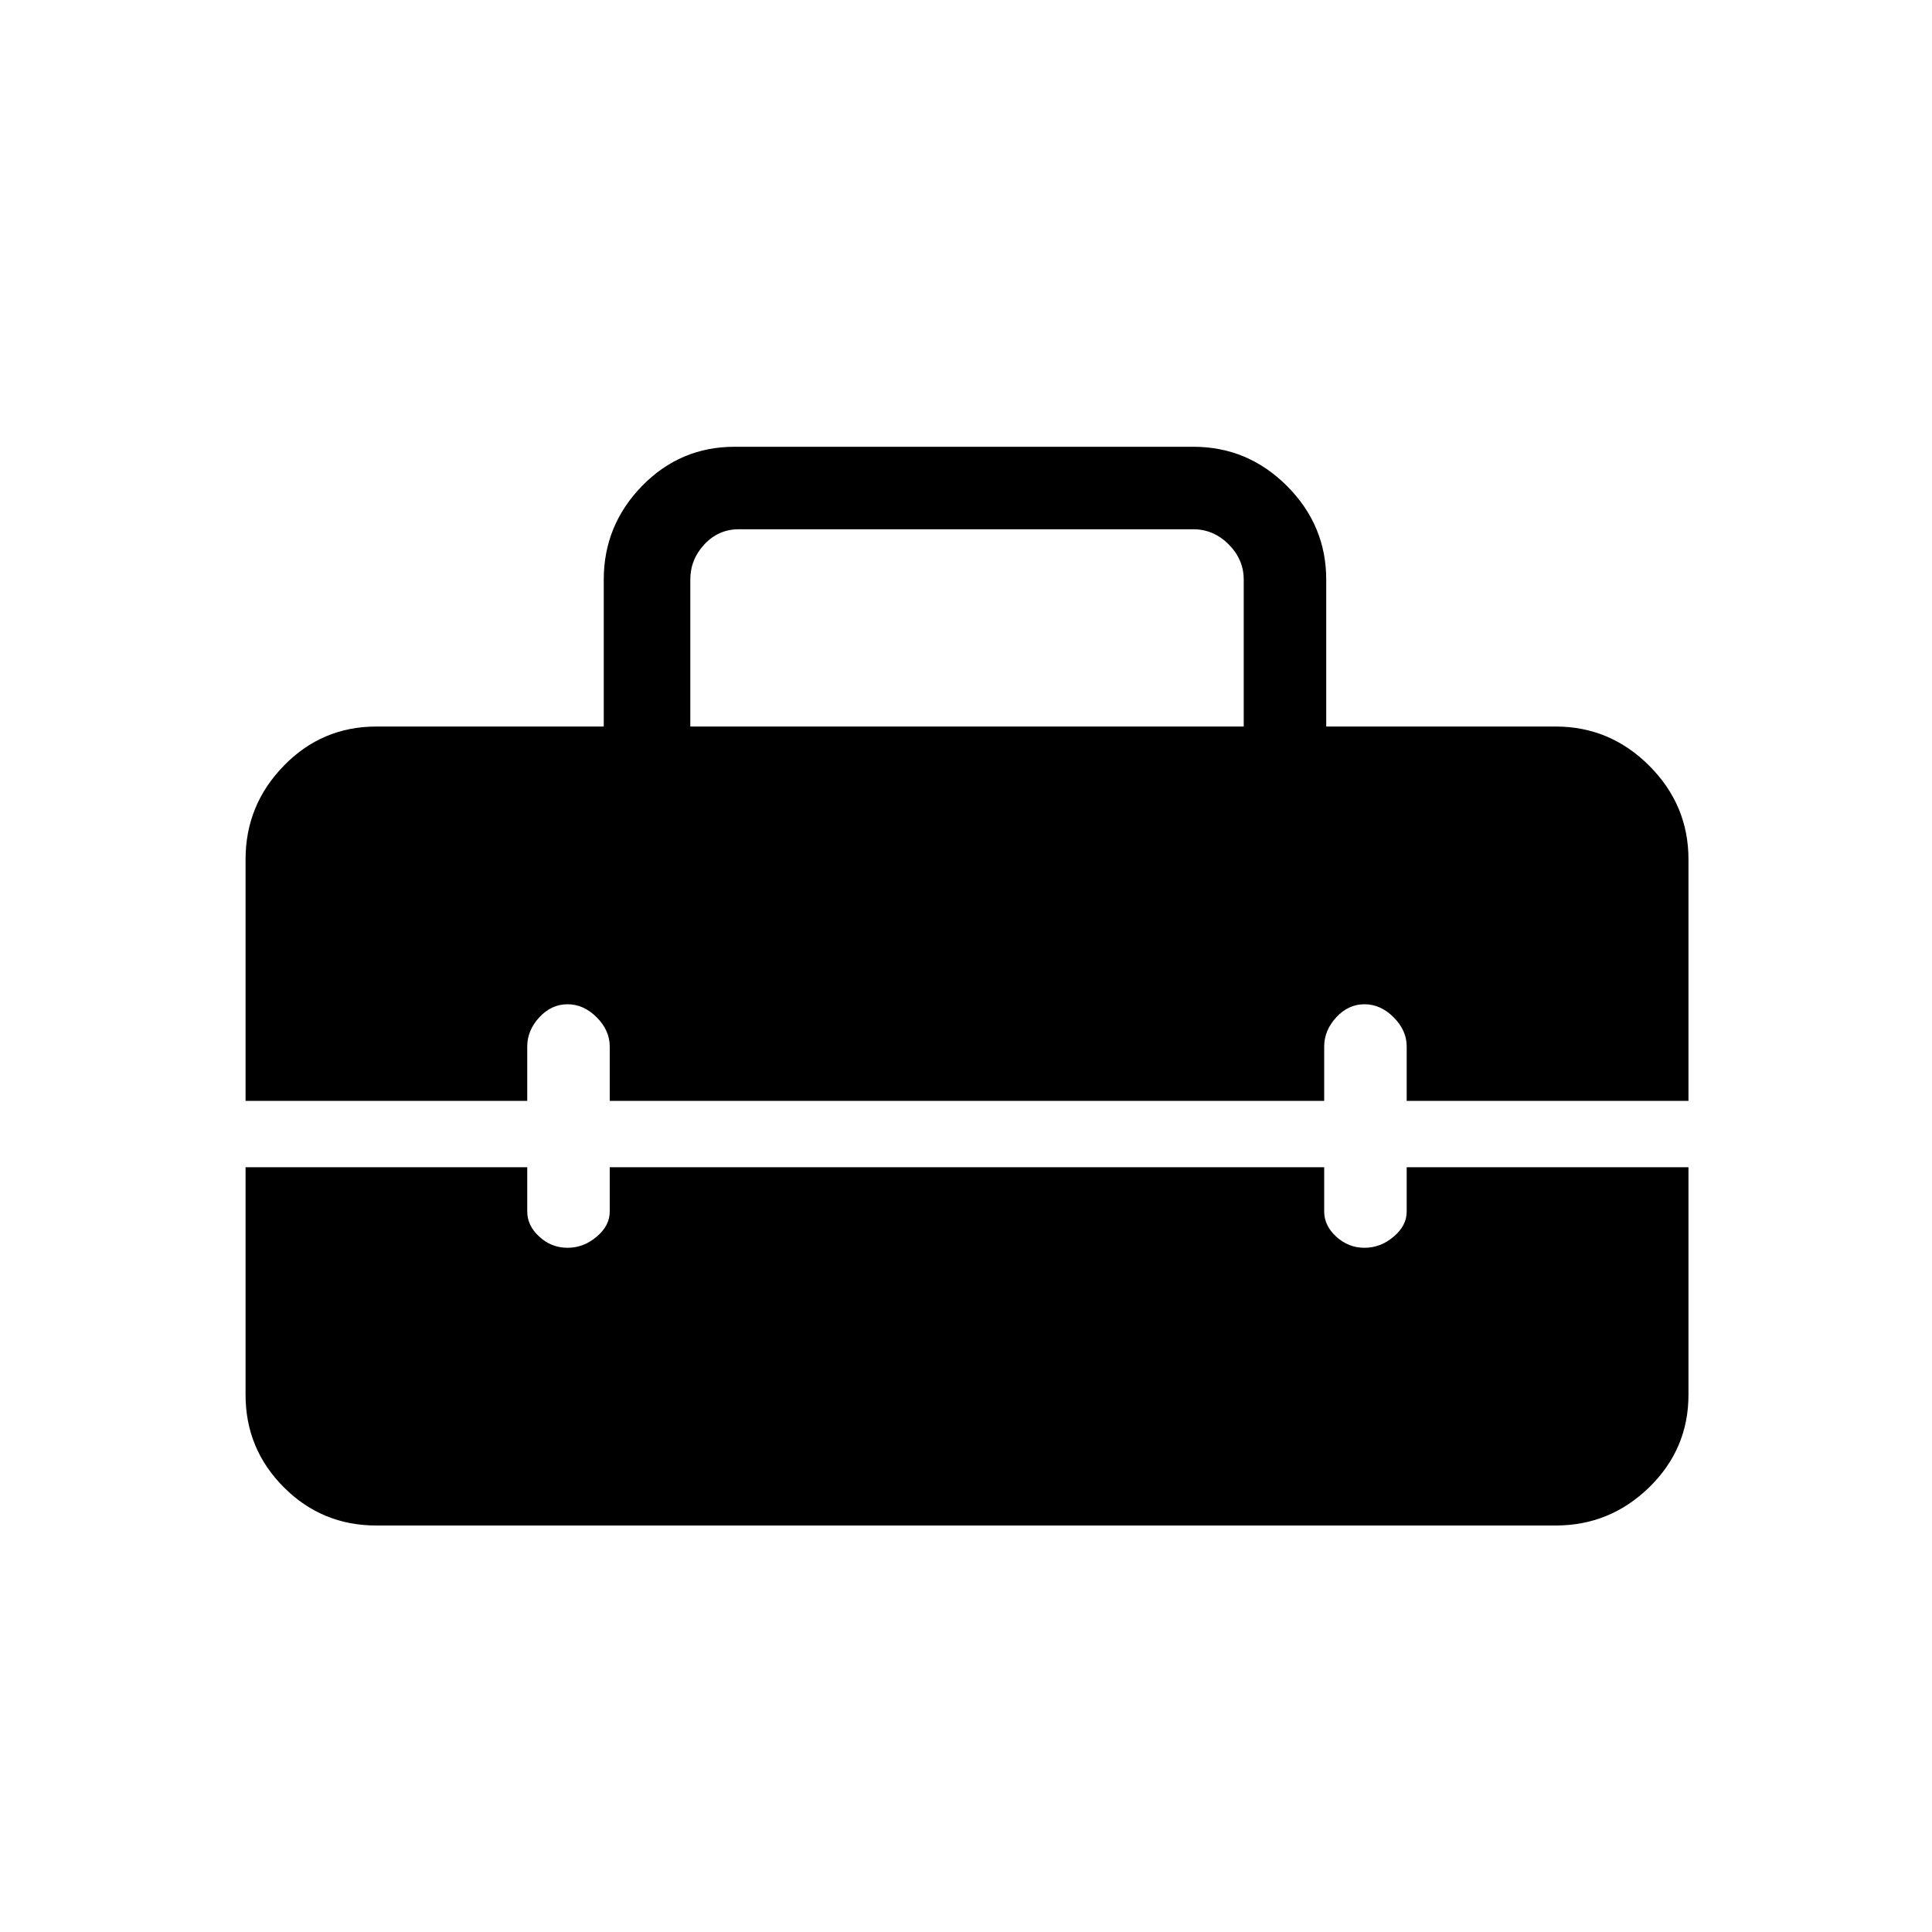 <svg xmlns="http://www.w3.org/2000/svg" height="20" width="20"><path d="M2.542 8.896q0-.563.396-.969.395-.406.958-.406H6.25V6q0-.562.396-.969.396-.406.958-.406h4.75q.563 0 .969.406.406.407.406.969v1.521h2.375q.563 0 .969.406t.406.969v2.5h-2.917v-.563q0-.166-.135-.302-.135-.135-.302-.135-.167 0-.292.135-.125.136-.125.302v.563H6.312v-.563q0-.166-.135-.302-.135-.135-.302-.135-.167 0-.292.135-.125.136-.125.302v.563H2.542Zm4.604-1.375h5.729V6q0-.208-.156-.365-.157-.156-.365-.156H7.646q-.208 0-.354.156-.146.157-.146.365Zm-3.25 8.271q-.563 0-.958-.396-.396-.396-.396-.958v-2.355h2.916v.459q0 .146.125.26.125.115.292.115.167 0 .302-.115.135-.114.135-.26v-.459h7.396v.459q0 .146.125.26.125.115.292.115.167 0 .302-.115.135-.114.135-.26v-.459h2.917v2.355q0 .562-.406.958-.406.396-.969.396Z"/></svg>